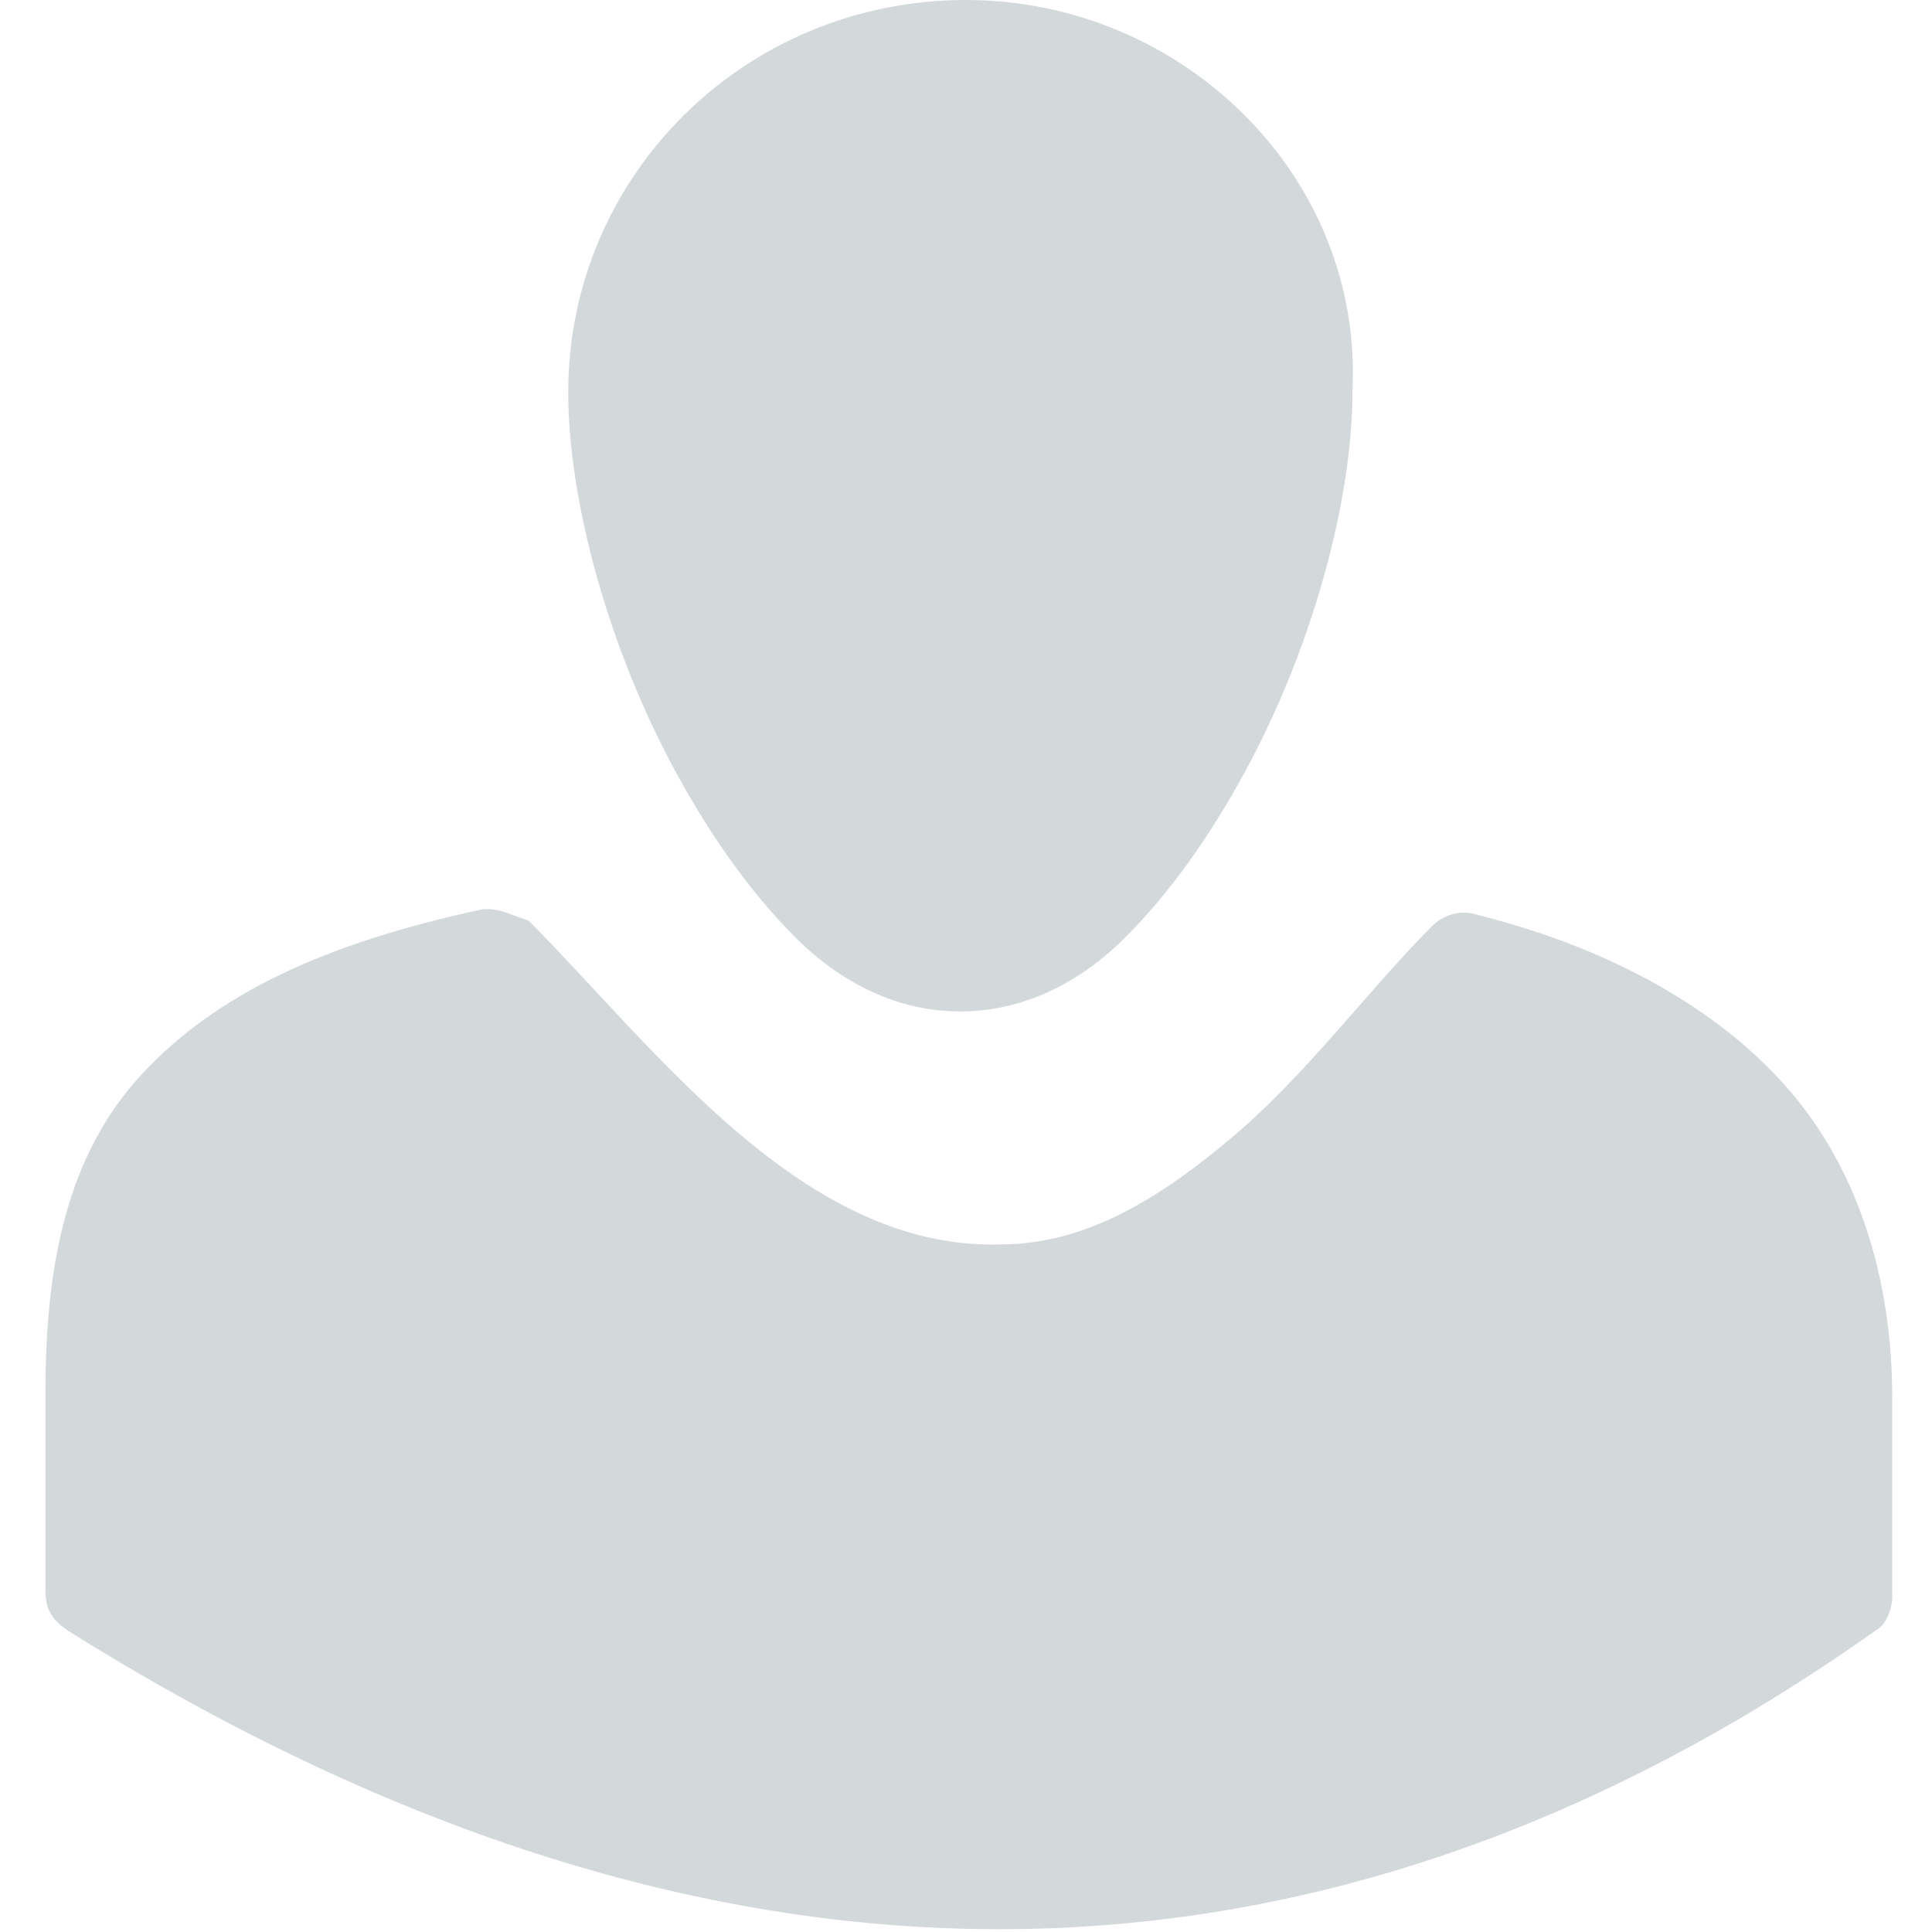 <svg xmlns="http://www.w3.org/2000/svg" xmlns:xlink="http://www.w3.org/1999/xlink" viewBox="0 0 34 34" width="34" height="34">
	<style type="text/css">
		.st0 {
			opacity: 0.3;
			fill-rule: evenodd;
			clip-rule: evenodd;
			fill: #6D7B83;
			enable-background: new;
		}

	</style>
	<g>
		<path class="st0" d="M8.6,16c0,0-0.1,0-0.1,0c-2.8,0.6-4.7,1.5-6,2.9c-1.3,1.4-1.7,3.3-1.7,5.6v3.5c0,0.3,0.1,0.5,0.4,0.7
		c11.5,7.2,22.2,6.8,31.8,0v0c0.2-0.1,0.3-0.4,0.3-0.6v-3.5c0-2.1-0.6-4-1.8-5.4c-1.2-1.4-3.1-2.5-5.5-3.1h0c-0.3-0.1-0.6,0-0.8,0.2
		c-1.1,1.1-2.2,2.6-3.5,3.7c-1.3,1.1-2.6,1.9-4.1,1.9c0,0,0,0,0,0c-3.5,0.1-6.1-3.5-8.3-5.7C9,16.1,8.8,16,8.6,16L8.6,16z" />
		<path class="st0" d="M17,0c-3.9,0-7,3.1-7,6.9c0,1.9,0.7,4.5,1.9,6.7c0.6,1.1,1.3,2.1,2.1,2.9c0.8,0.8,1.8,1.3,2.9,1.3
		c1.1,0,2.1-0.5,2.9-1.3c0.8-0.8,1.5-1.8,2.1-2.9c1.2-2.2,1.9-4.8,1.9-6.7C24,3.1,20.8,0,17,0L17,0z" />
	</g>
</svg>
